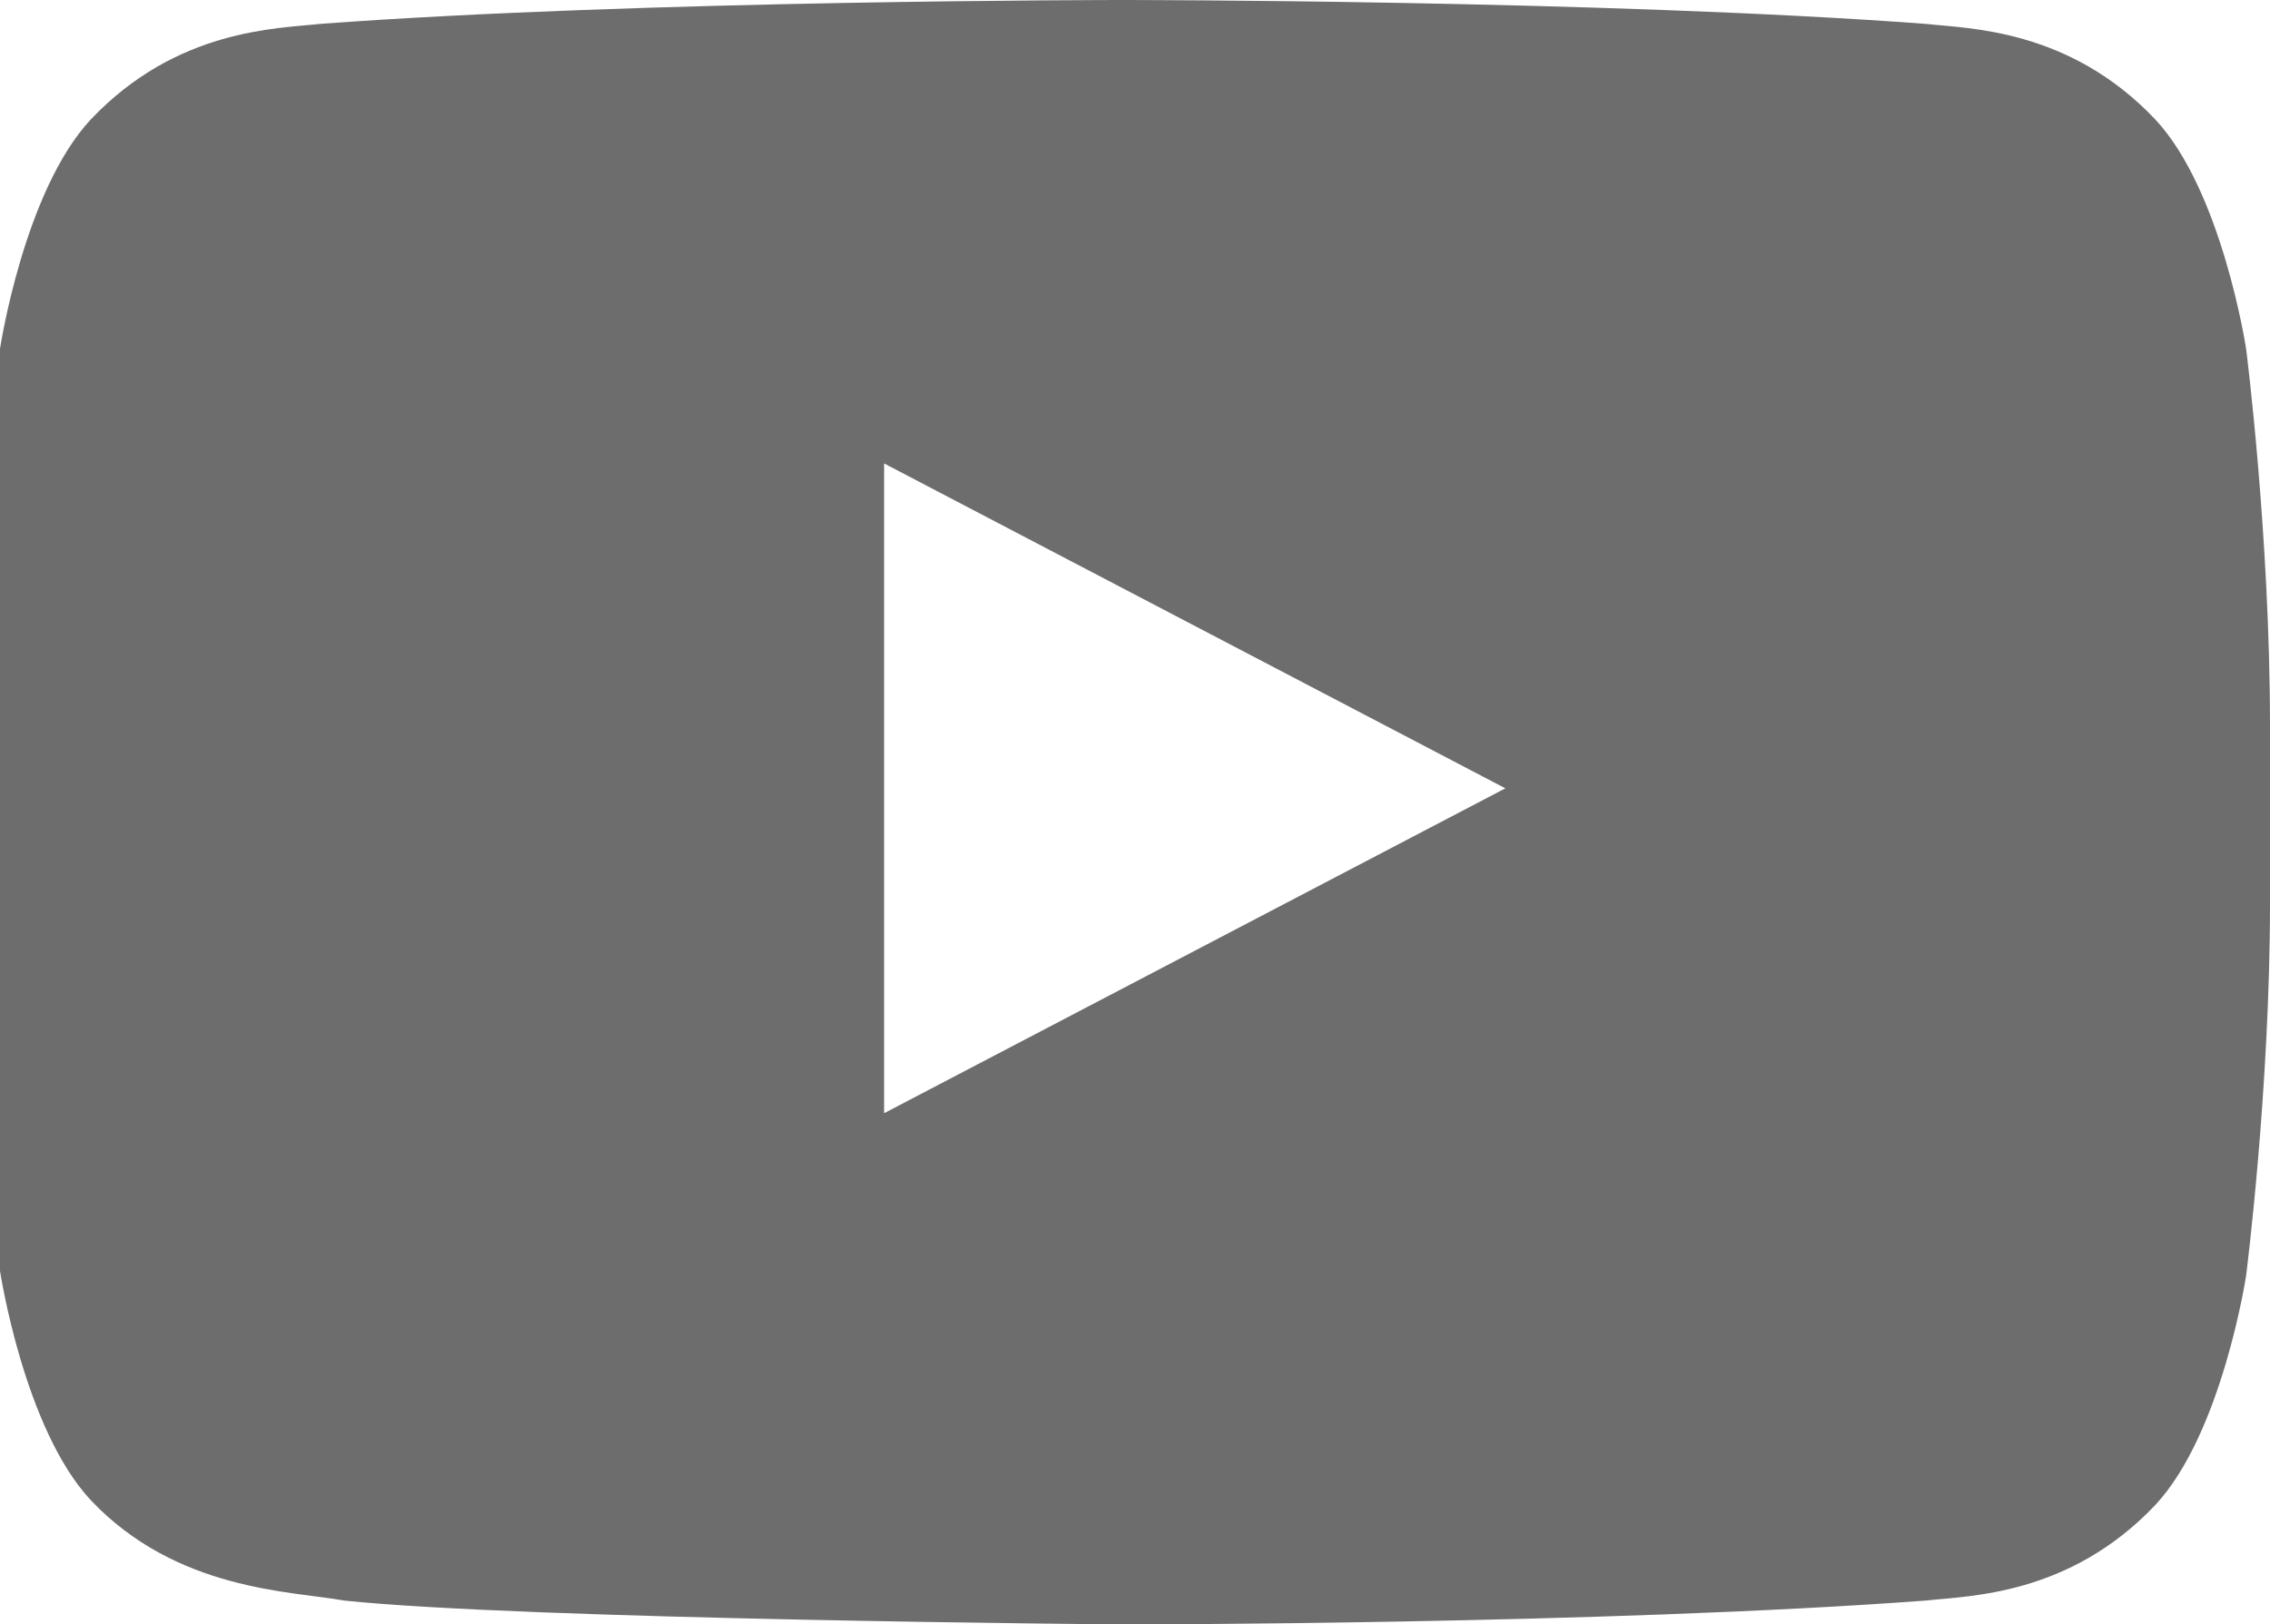 <svg id="Layer_1" xmlns="http://www.w3.org/2000/svg" viewBox="0 0 47.5 34"><style>.st0{fill:#6d6d6d}</style><g id="Icons_1_"><g id="Black_1_" transform="translate(-200 -368)"><path id="Youtube" class="st0" d="M218.5 391.3v-13.6l13 6.8-13 6.8zm28.5-16s-.5-3.3-1.9-4.8c-1.8-1.9-3.9-1.9-4.8-2-6.7-.5-16.8-.5-16.8-.5s-10.1 0-16.8.5c-.9.1-3 .1-4.8 2-1.4 1.5-1.9 4.8-1.9 4.8s-.5 3.9-.5 7.8v3.7c0 3.9.5 7.8.5 7.8s.5 3.3 1.9 4.8c1.8 1.9 4.2 1.9 5.3 2.1 3.8.4 16.3.5 16.3.5s10.1 0 16.8-.5c.9-.1 3-.1 4.8-2 1.4-1.5 1.9-4.8 1.9-4.8s.5-3.9.5-7.8v-3.7c0-4-.5-7.9-.5-7.9z"/></g></g></svg>